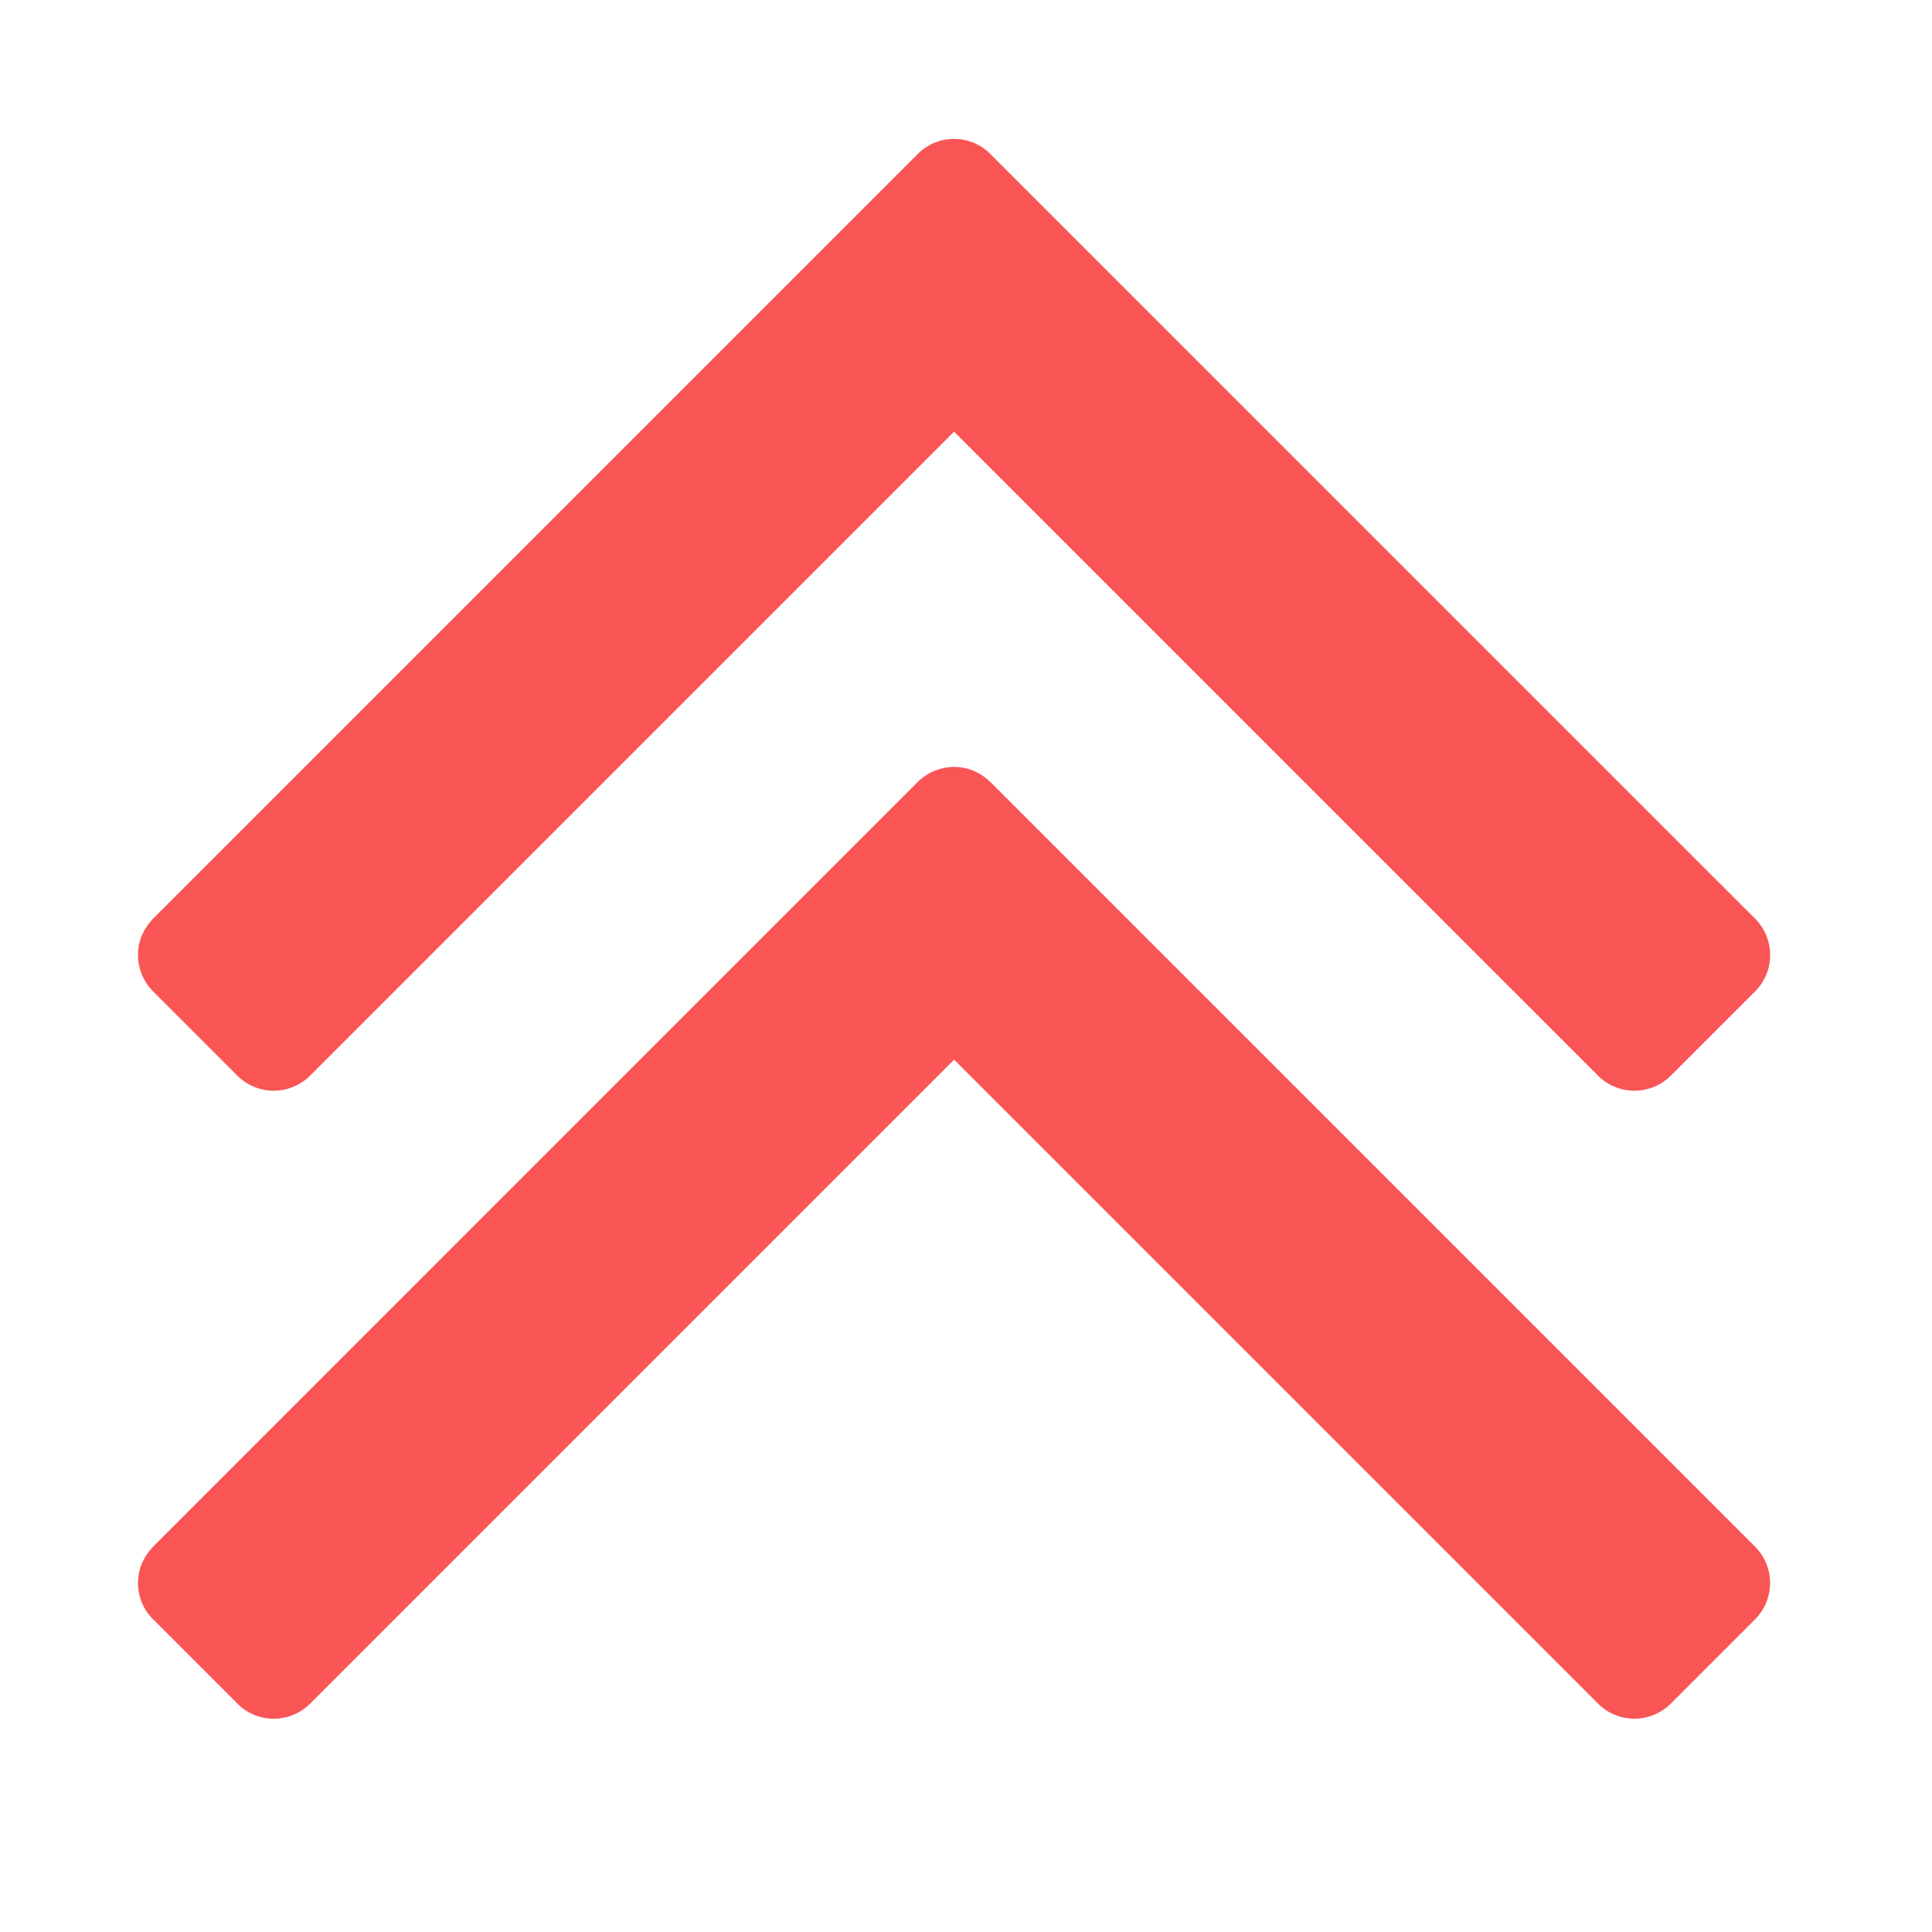 <svg xmlns="http://www.w3.org/2000/svg" width="30" height="30" viewBox="0 0 30 30">
    <defs>
        <filter id="a" width="106.1%" height="114.2%" x="-3.1%" y="-7.1%" filterUnits="objectBoundingBox">
            <feOffset in="SourceAlpha" result="shadowOffsetOuter1"/>
            <feGaussianBlur in="shadowOffsetOuter1" result="shadowBlurOuter1" stdDeviation="3"/>
            <feColorMatrix in="shadowBlurOuter1" result="shadowMatrixOuter1" values="0 0 0 0 0 0 0 0 0 0 0 0 0 0 0 0 0 0 0.05 0"/>
            <feMerge>
                <feMergeNode in="shadowMatrixOuter1"/>
                <feMergeNode in="SourceGraphic"/>
            </feMerge>
        </filter>
    </defs>
    <g fill="none" fill-rule="evenodd" filter="url(#a)" transform="translate(-494 -228)">
        <path d="M494 228h30v30h-30z"/>
        <path fill="#FA5555" d="M497.666 244.683l-1.27-1.27a.805.805 0 0 1-.253-.584c0-.22.085-.415.254-.584l11.833-11.833a.797.797 0 0 1 1.169 0l11.834 11.833a.8.8 0 0 1 0 1.169l-1.27 1.27a.805.805 0 0 1-.585.253.803.803 0 0 1-.583-.254l-9.98-9.98-9.98 9.98a.809.809 0 0 1-.584.254.805.805 0 0 1-.585-.254zm11.733-4.52l11.834 11.834a.8.8 0 0 1 0 1.167l-1.27 1.27a.799.799 0 0 1-1.168 0l-9.98-9.98-9.98 9.98a.799.799 0 0 1-1.169 0l-1.27-1.27a.803.803 0 0 1-.253-.582c0-.22.085-.416.254-.585l11.833-11.834a.809.809 0 0 1 .584-.254c.221 0 .416.085.585.254z"/>
    </g>
</svg>
